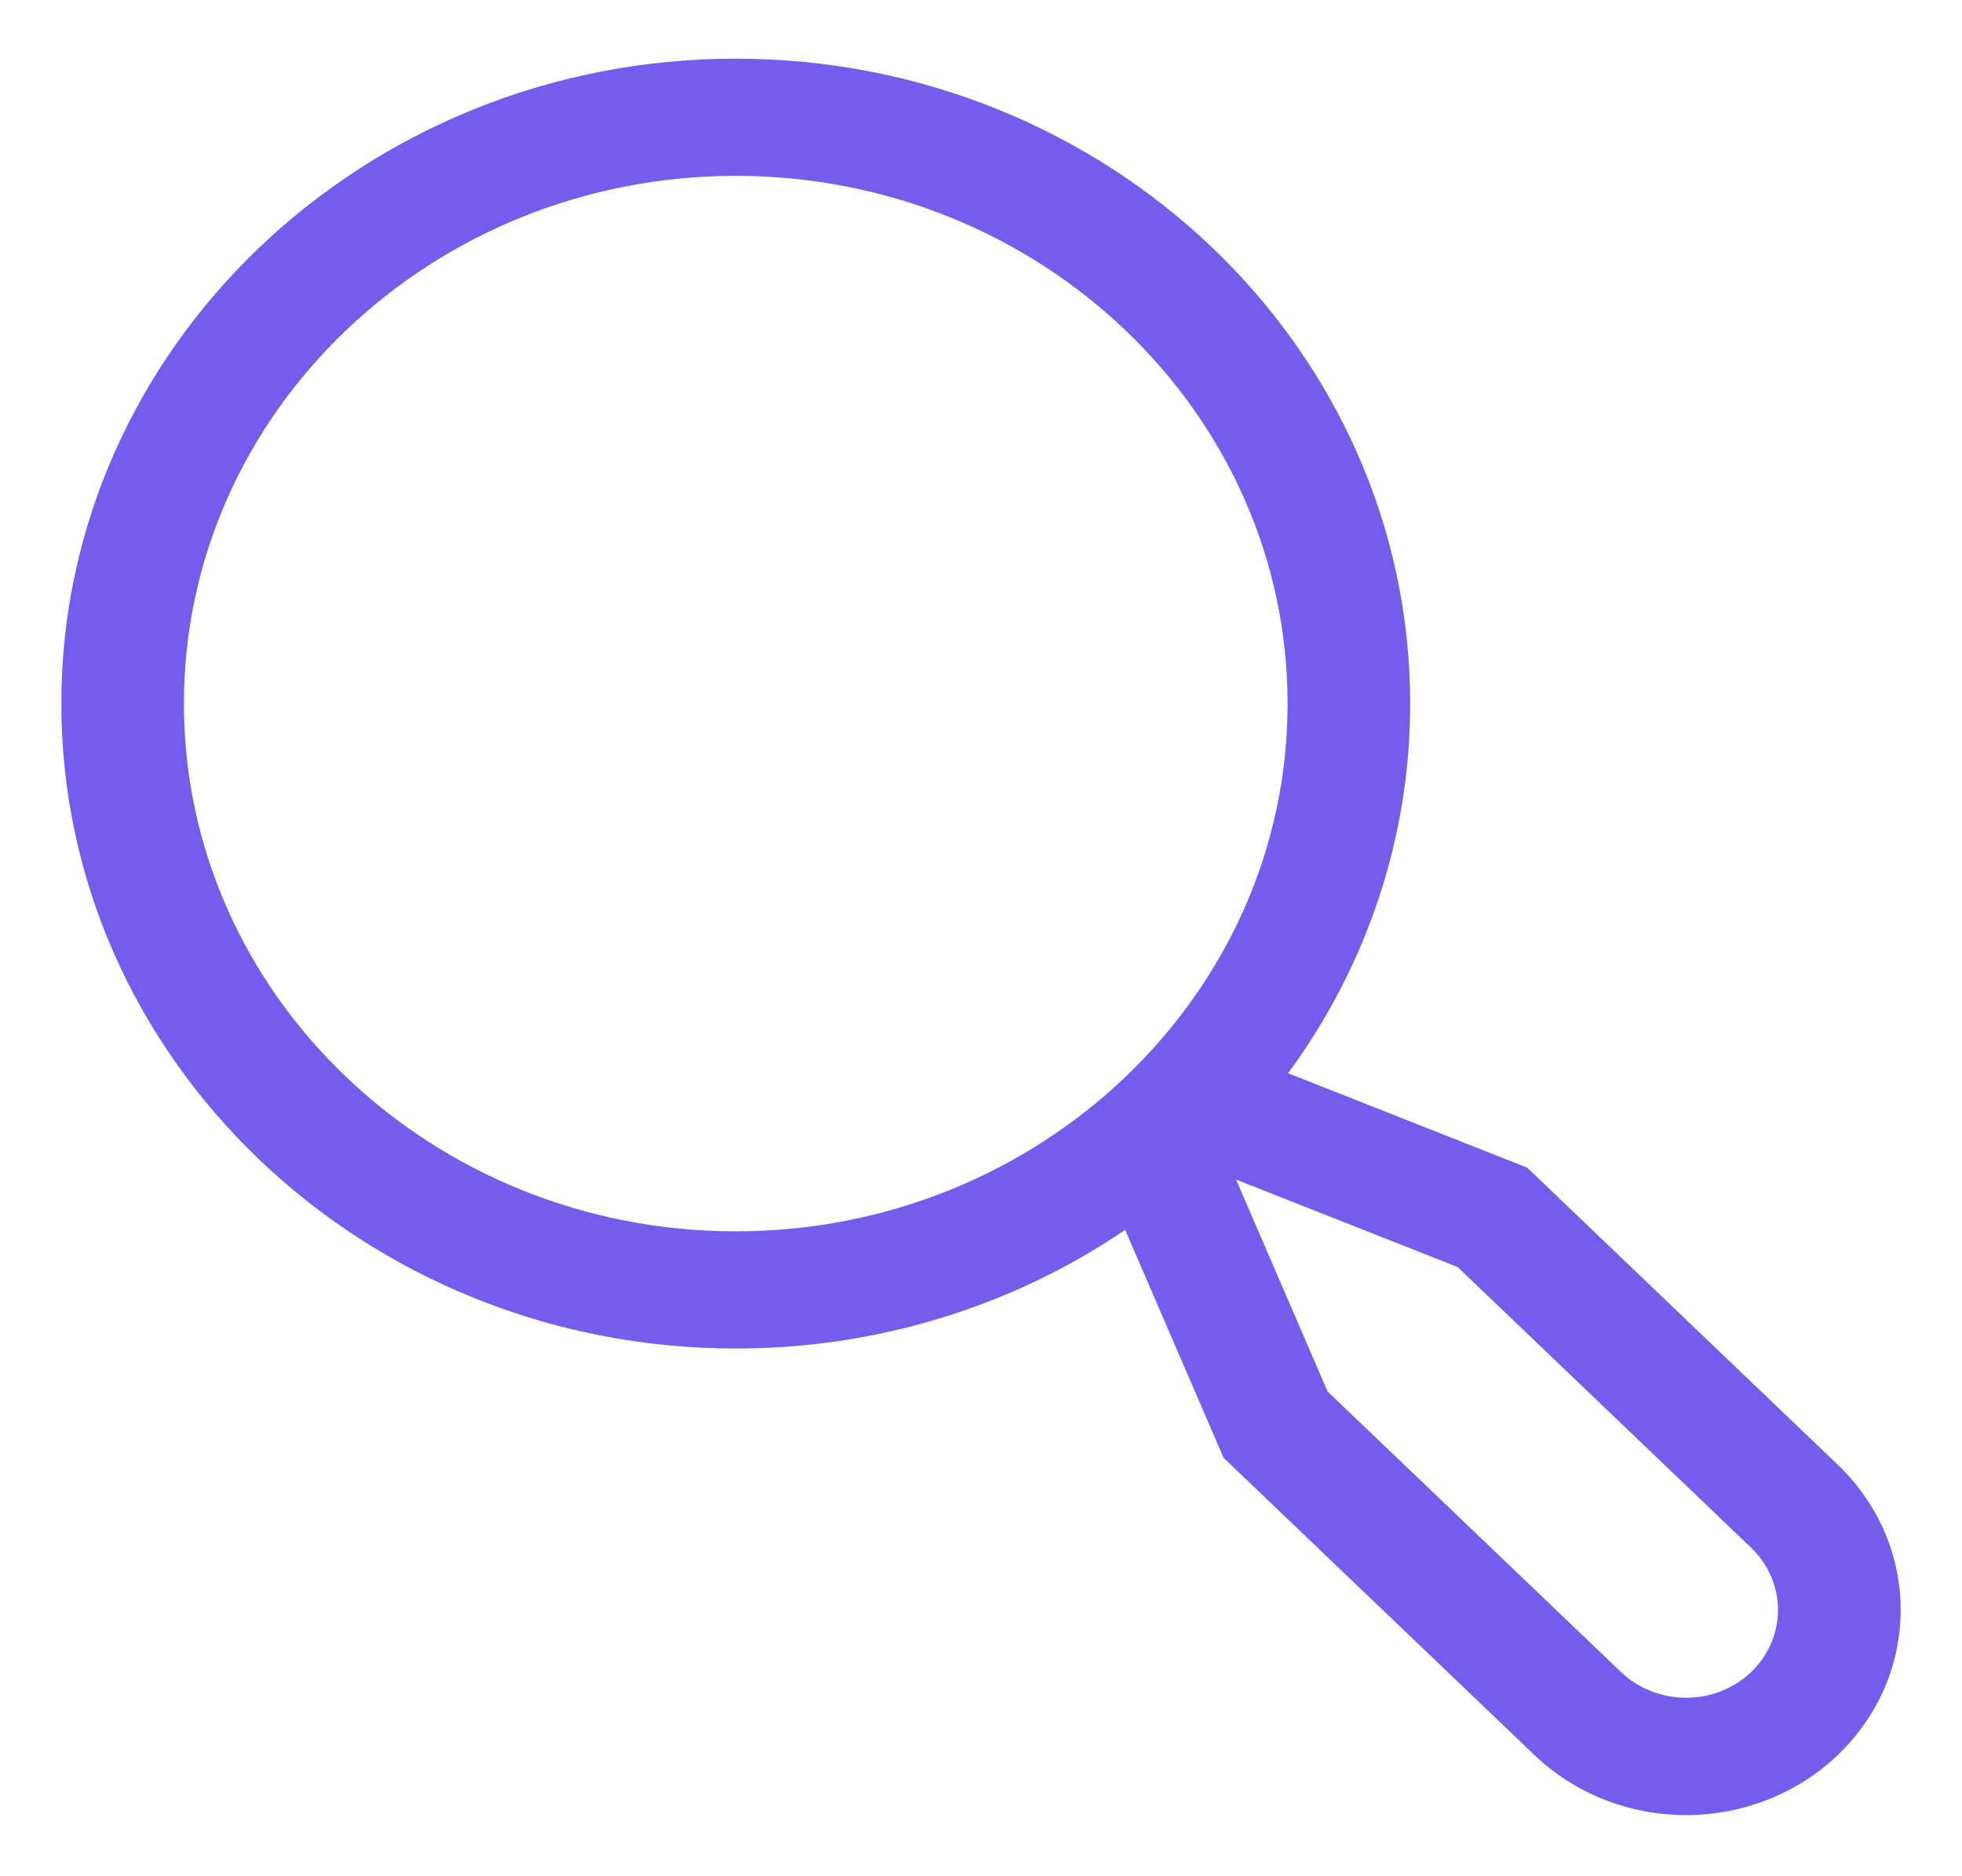 <svg width="23" height="22" viewBox="0 0 23 22" fill="none" xmlns="http://www.w3.org/2000/svg">
<path d="M21.544 17.175L17.902 13.691L15.1 12.584C16.033 11.315 16.533 9.801 16.531 8.25C16.531 4.08 12.985 0.688 8.625 0.688C4.265 0.688 0.719 4.08 0.719 8.25C0.719 12.42 4.265 15.812 8.625 15.812C10.261 15.814 11.857 15.328 13.19 14.421L14.344 17.094L17.987 20.578C18.22 20.802 18.498 20.979 18.803 21.1C19.108 21.221 19.435 21.283 19.765 21.283C20.096 21.283 20.423 21.221 20.728 21.1C21.034 20.979 21.311 20.802 21.544 20.578C21.778 20.355 21.963 20.09 22.09 19.798C22.216 19.506 22.281 19.193 22.281 18.877C22.281 18.561 22.216 18.248 22.09 17.956C21.963 17.664 21.778 17.399 21.544 17.175ZM2.156 8.25C2.156 4.838 5.058 2.062 8.625 2.062C12.192 2.062 15.094 4.838 15.094 8.25C15.094 11.662 12.192 14.438 8.625 14.438C5.058 14.438 2.156 11.662 2.156 8.25ZM20.528 19.606C20.326 19.799 20.052 19.907 19.766 19.907C19.48 19.907 19.206 19.799 19.003 19.606L15.563 16.316L14.49 13.831L17.088 14.857L20.528 18.148C20.73 18.341 20.843 18.603 20.843 18.877C20.843 19.15 20.73 19.412 20.528 19.606Z" fill="#755CEC"/>
</svg>
